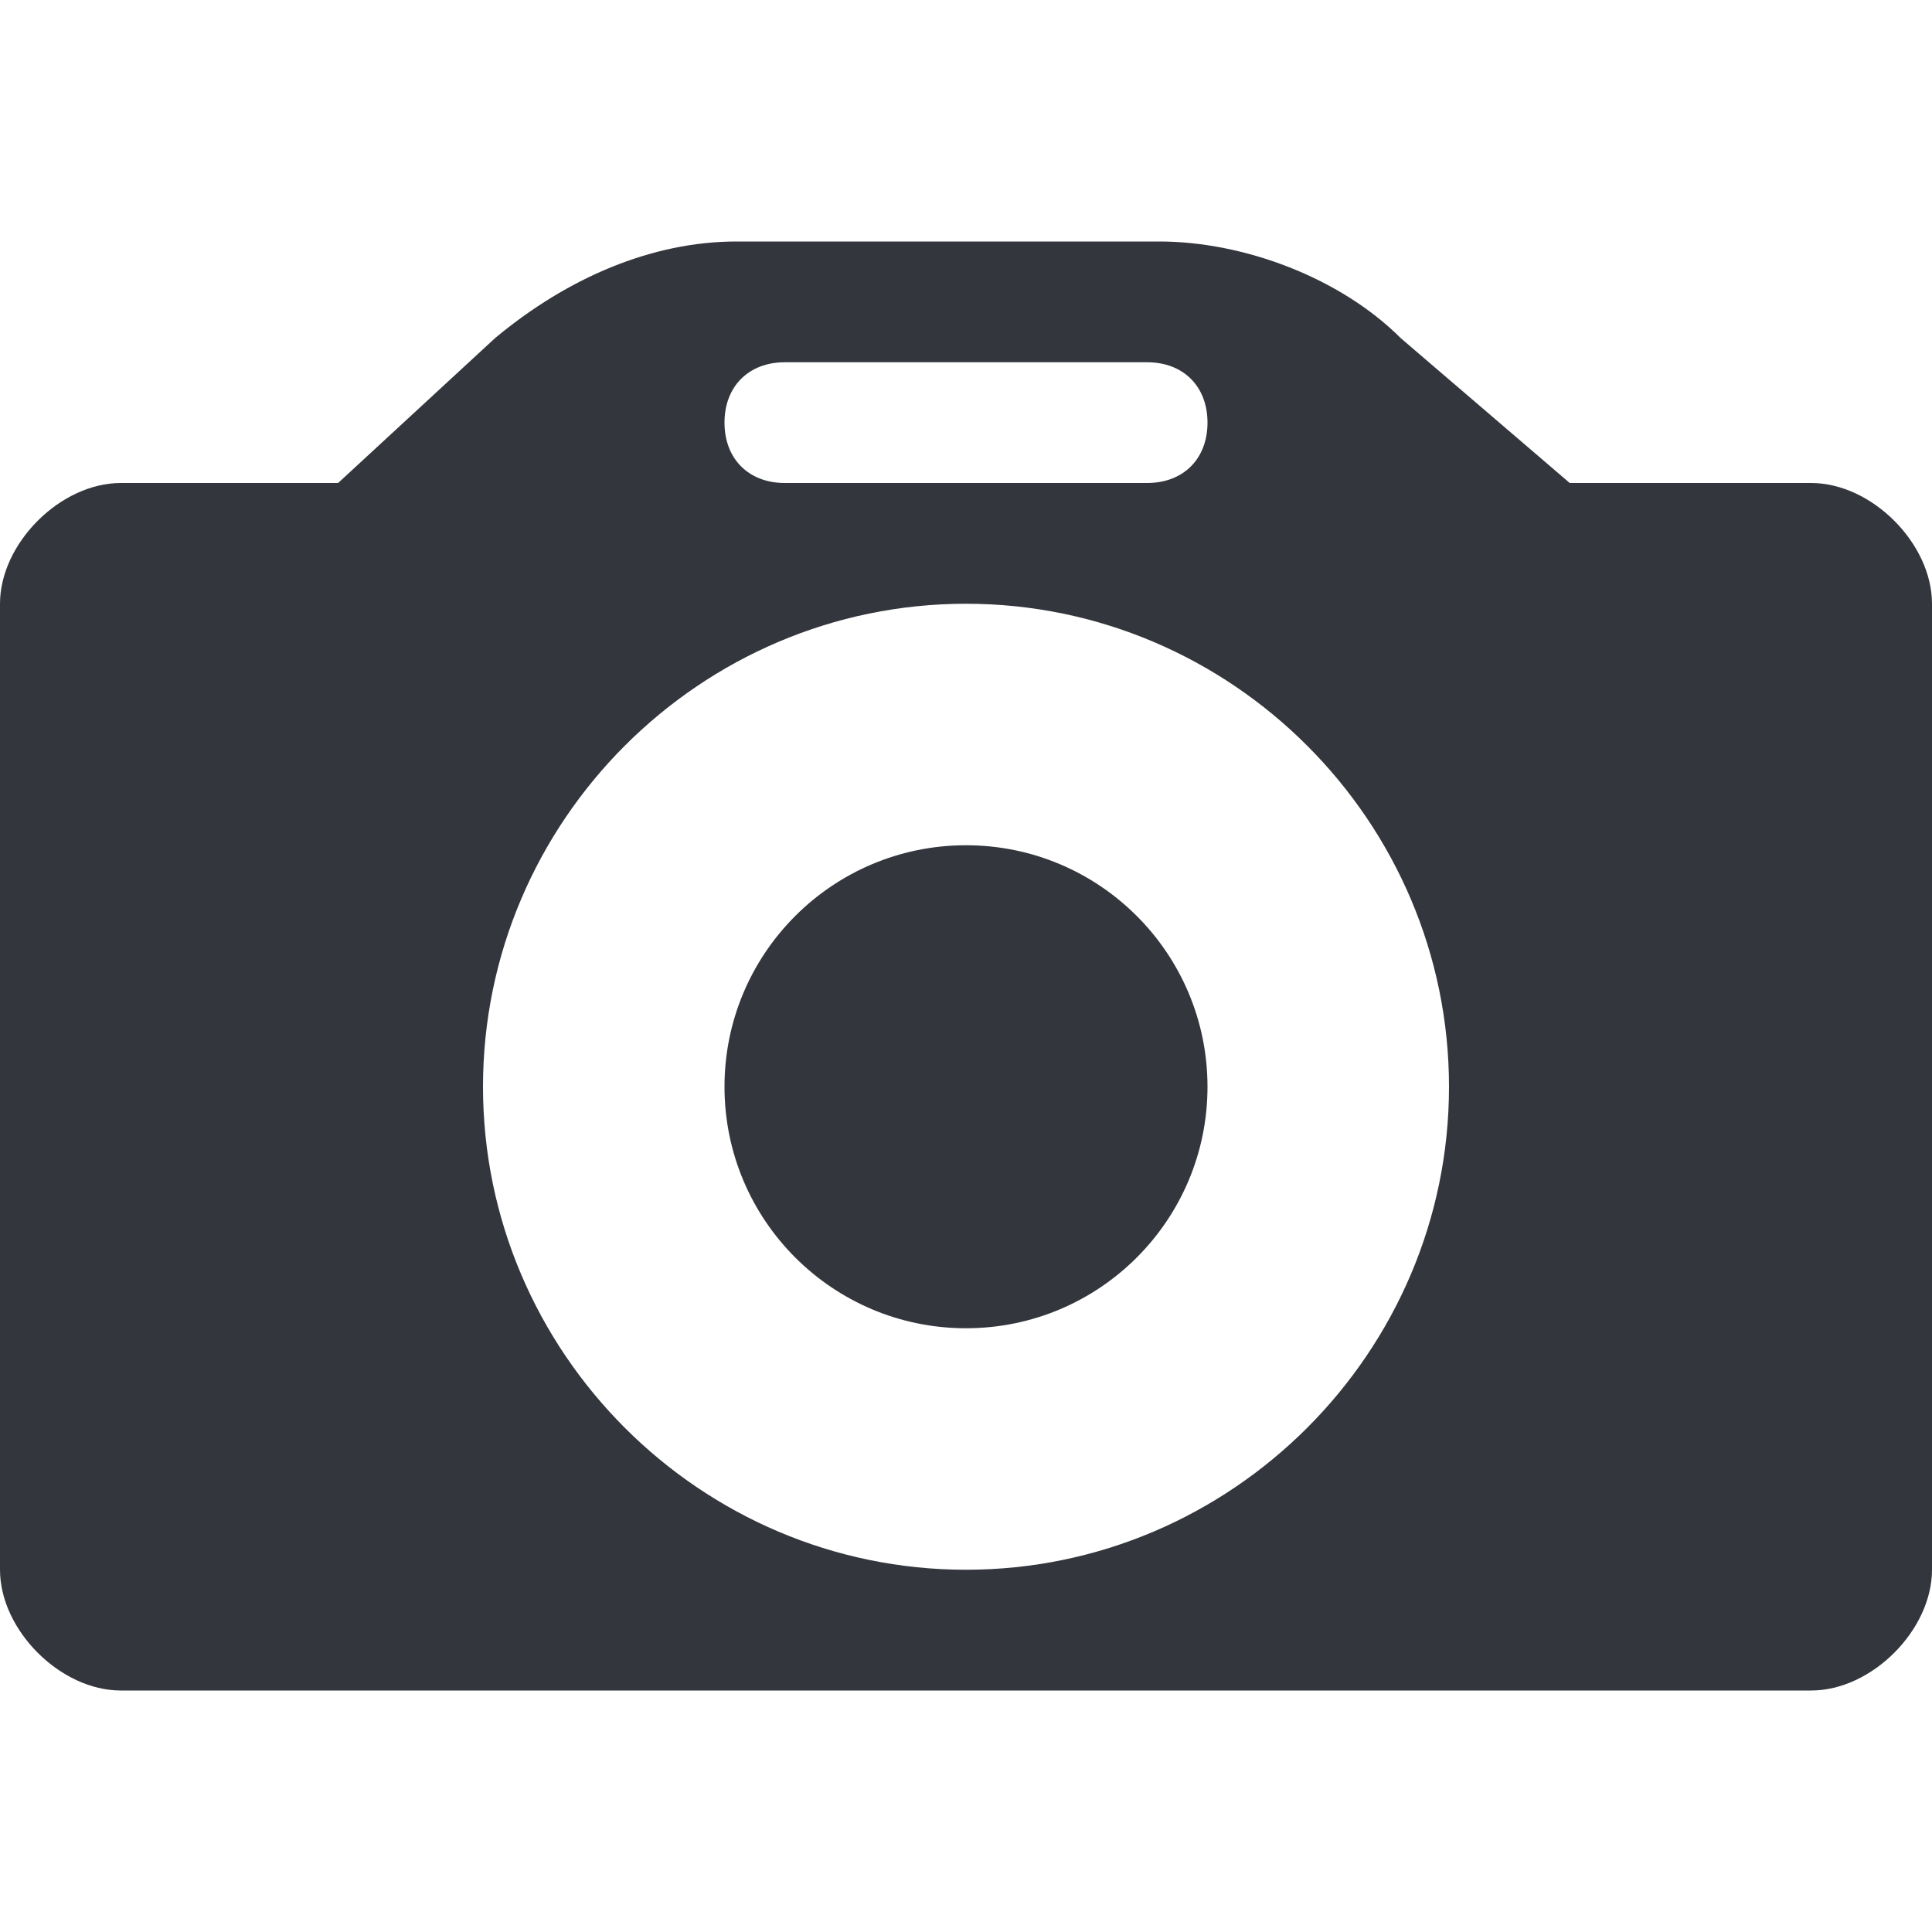 <svg xmlns="http://www.w3.org/2000/svg" viewBox="0 0 16 16"><g fill="#34363D"><path d="M15 4h-2l-1.4-1.2c-.5-.5-1.3-.8-2-.8H6.1c-.7 0-1.4.3-2 .8L2.8 4H1c-.5 0-1 .5-1 1v8c0 .5.5 1 1 1h14c.5 0 1-.5 1-1V5c0-.5-.5-1-1-1zm-9-.5c0-.3.2-.5.5-.5h3c.3 0 .5.2.5.5s-.2.5-.5.5h-3c-.3 0-.5-.2-.5-.5zM8 13c-2.2 0-4-1.8-4-4s1.8-4 4-4 4 1.8 4 4-1.8 4-4 4z"/><circle cx="8" cy="9" r="2"/></g></svg>